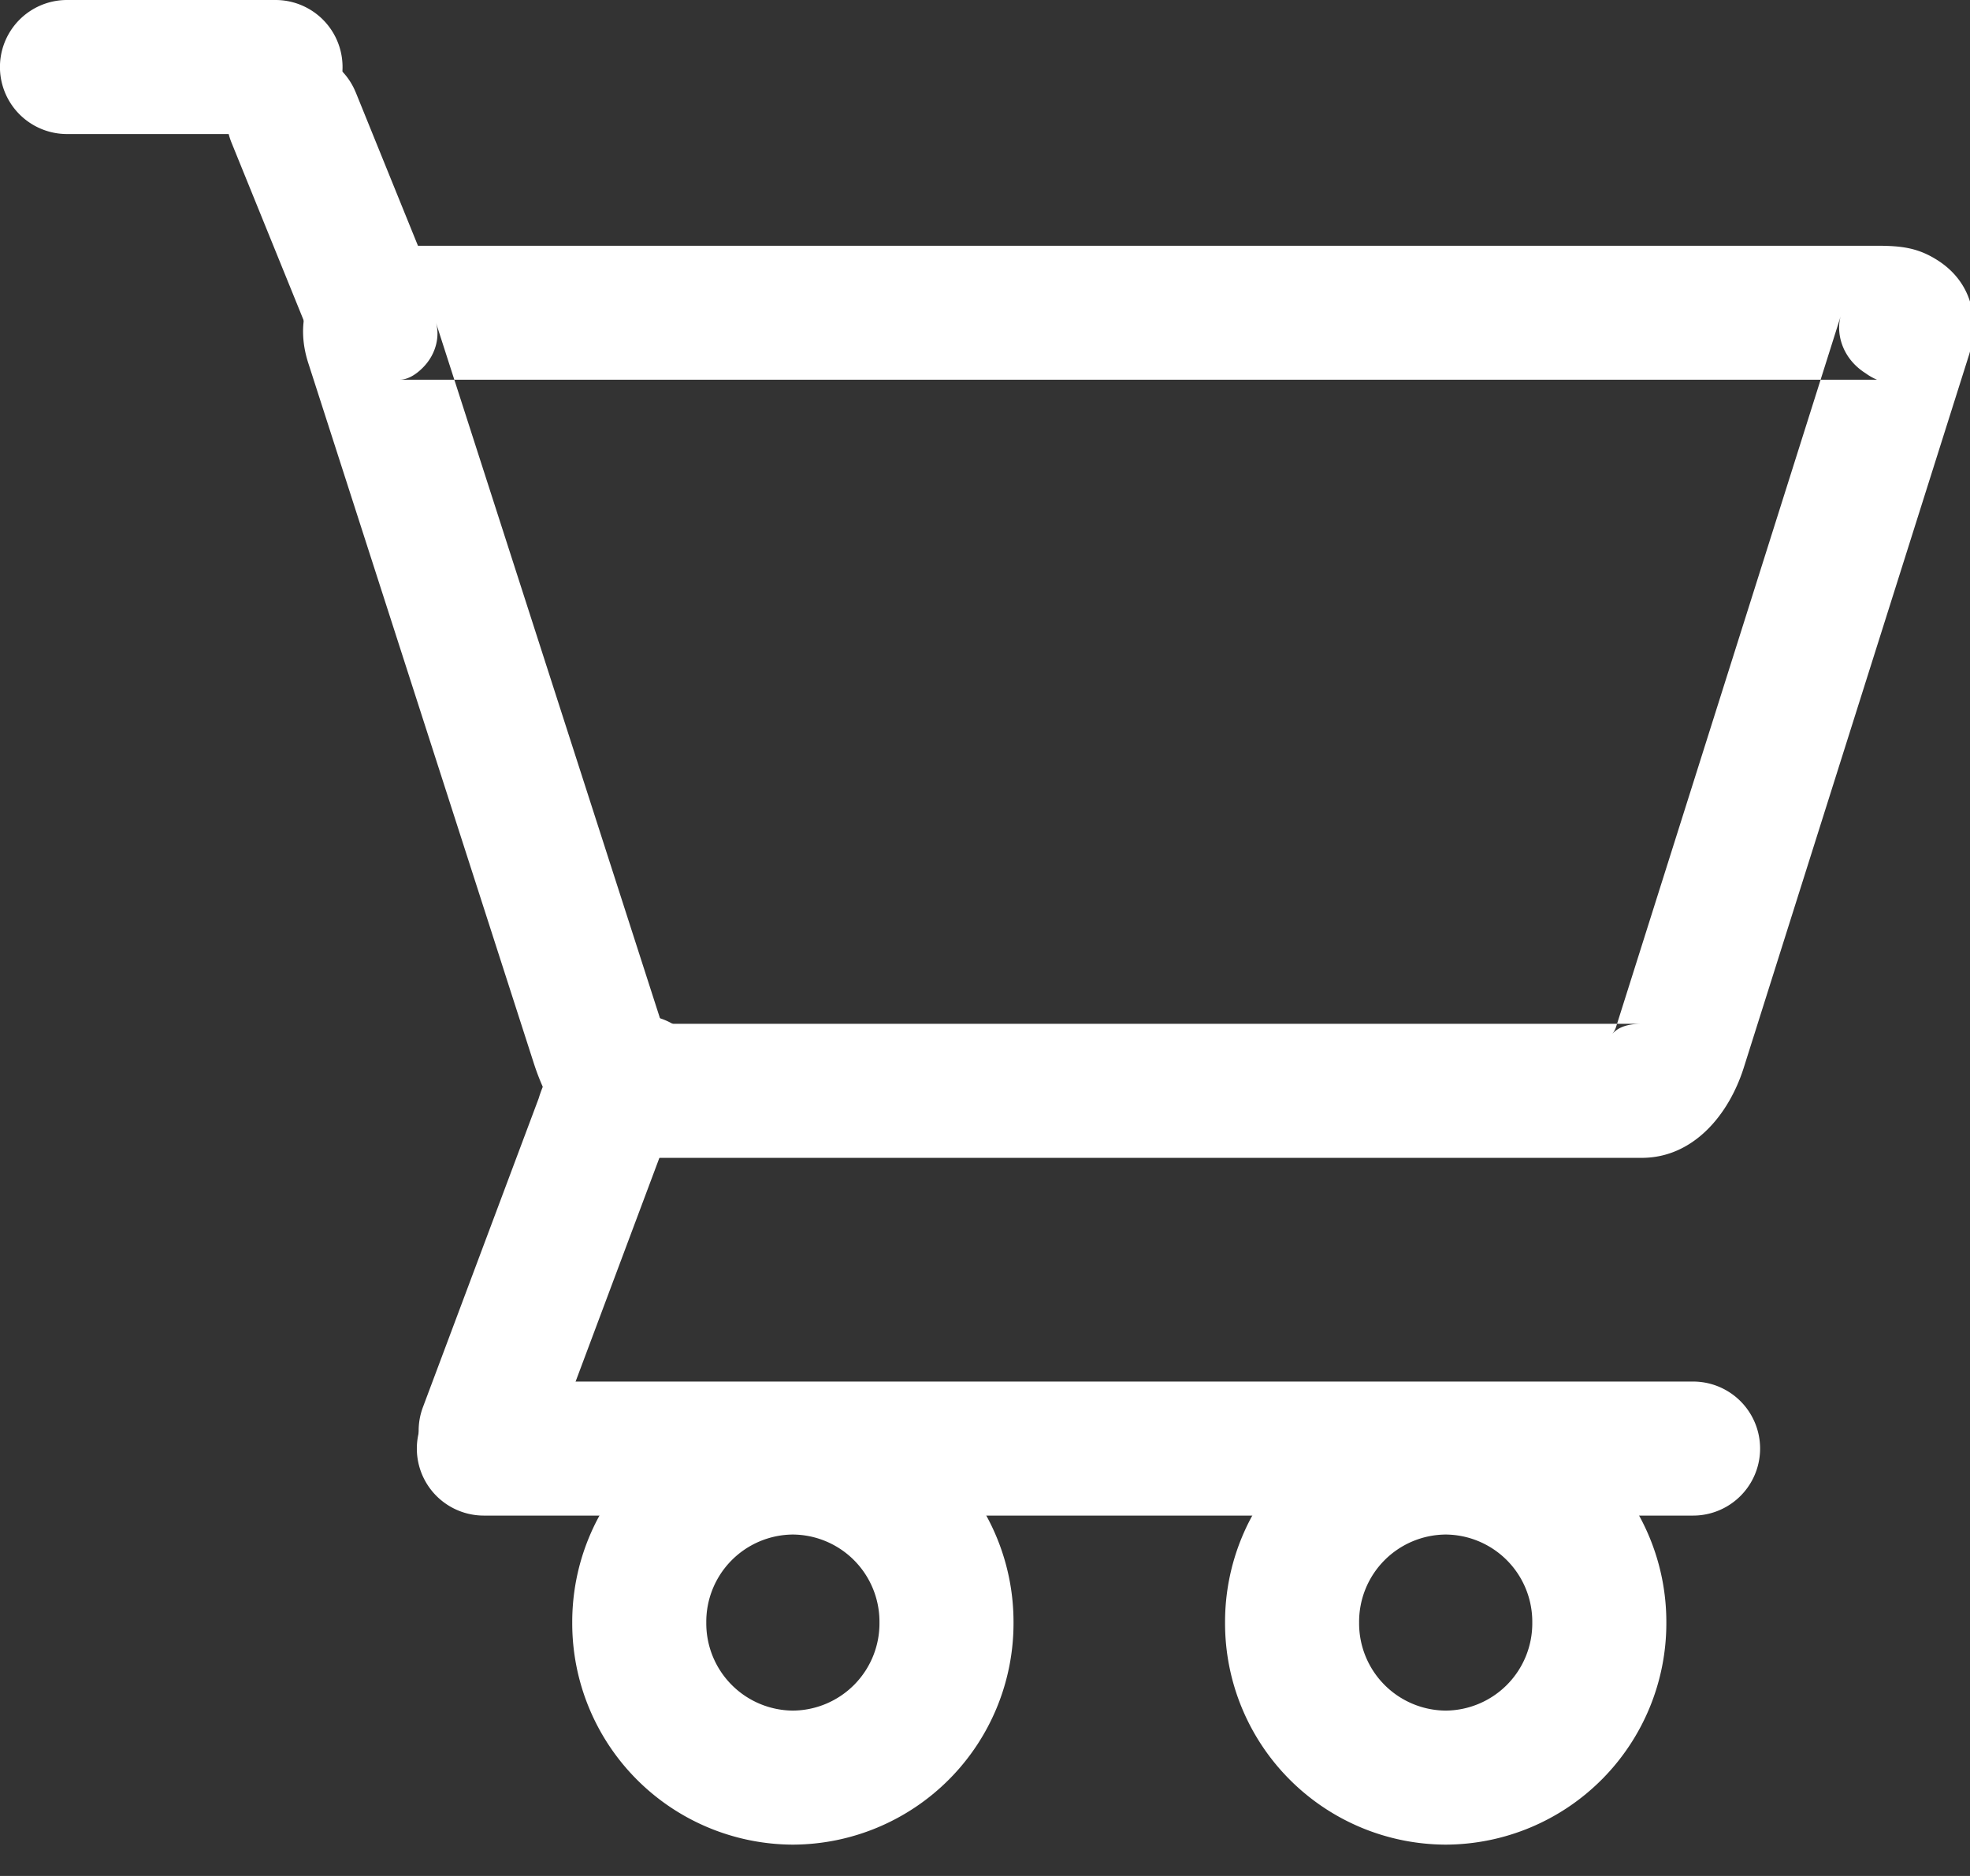 <svg width="21" height="20" viewBox="0 0 21 20" xmlns="http://www.w3.org/2000/svg"><rect x="0" y="0" width="21" height="20" fill="#333333" stroke="none"/><g fill="#FFFFFF" fill-rule="evenodd"><path d="M10.804 17.299a2.36 2.36 0 0 0-2.352-2.367A2.36 2.36 0 0 0 6.1 17.299a2.36 2.36 0 0 0 2.352 2.367 2.36 2.36 0 0 0 2.352-2.367zm-3.275 0a.93.93 0 0 1 .923-.939.93.93 0 0 1 .923.939.93.93 0 0 1-.923.938.93.93 0 0 1-.923-.938zM17.763 17.299a2.36 2.36 0 0 0-2.352-2.367 2.36 2.36 0 0 0-2.352 2.367 2.36 2.36 0 0 0 2.352 2.367 2.36 2.36 0 0 0 2.352-2.367zm-3.275 0a.93.93 0 0 1 .923-.939.93.93 0 0 1 .923.939.93.93 0 0 1-.923.938.93.93 0 0 1-.923-.938zM20.008 4.048a.61.61 0 0 1-.12-.068c-.262-.165-.32-.444-.263-.62l-2.4 7.595a.273.273 0 0 1-.039.07c.044-.053.127-.11.315-.11H6.77c.232 0 .309.064.35.123a.67.67 0 0 1-.075-.152l-2.4-7.453c.045.139.011.34-.14.489-.1.1-.187.126-.242.126h15.744zM3.286 3.87l2.4 7.452c.174.547.505 1.022 1.085 1.022h10.73c.55 0 .927-.459 1.086-.957l2.4-7.595c.12-.38.037-.784-.337-1.02-.203-.128-.374-.152-.642-.152H4.264c-.679 0-1.21.527-.978 1.25z"/><path d="M3.792.985a.714.714 0 1 0-1.324.536l.82 2.02a.714.714 0 0 0 1.323-.537L3.792.984zM5.742 11.711l-1.234 3.292a.714.714 0 1 0 1.338.5l1.249-3.335c-.003.015-.071.081-.28.081a.714.714 0 0 0 0-1.428c-.514 0-.926.404-1.073.89z"/><path d="M2.937 1.429a.714.714 0 0 0 0-1.429H.714a.714.714 0 1 0 0 1.429h2.223zM18.048 16.158a.714.714 0 1 0 0-1.429H5.158a.714.714 0 0 0 0 1.429h12.89z"/></g></svg>